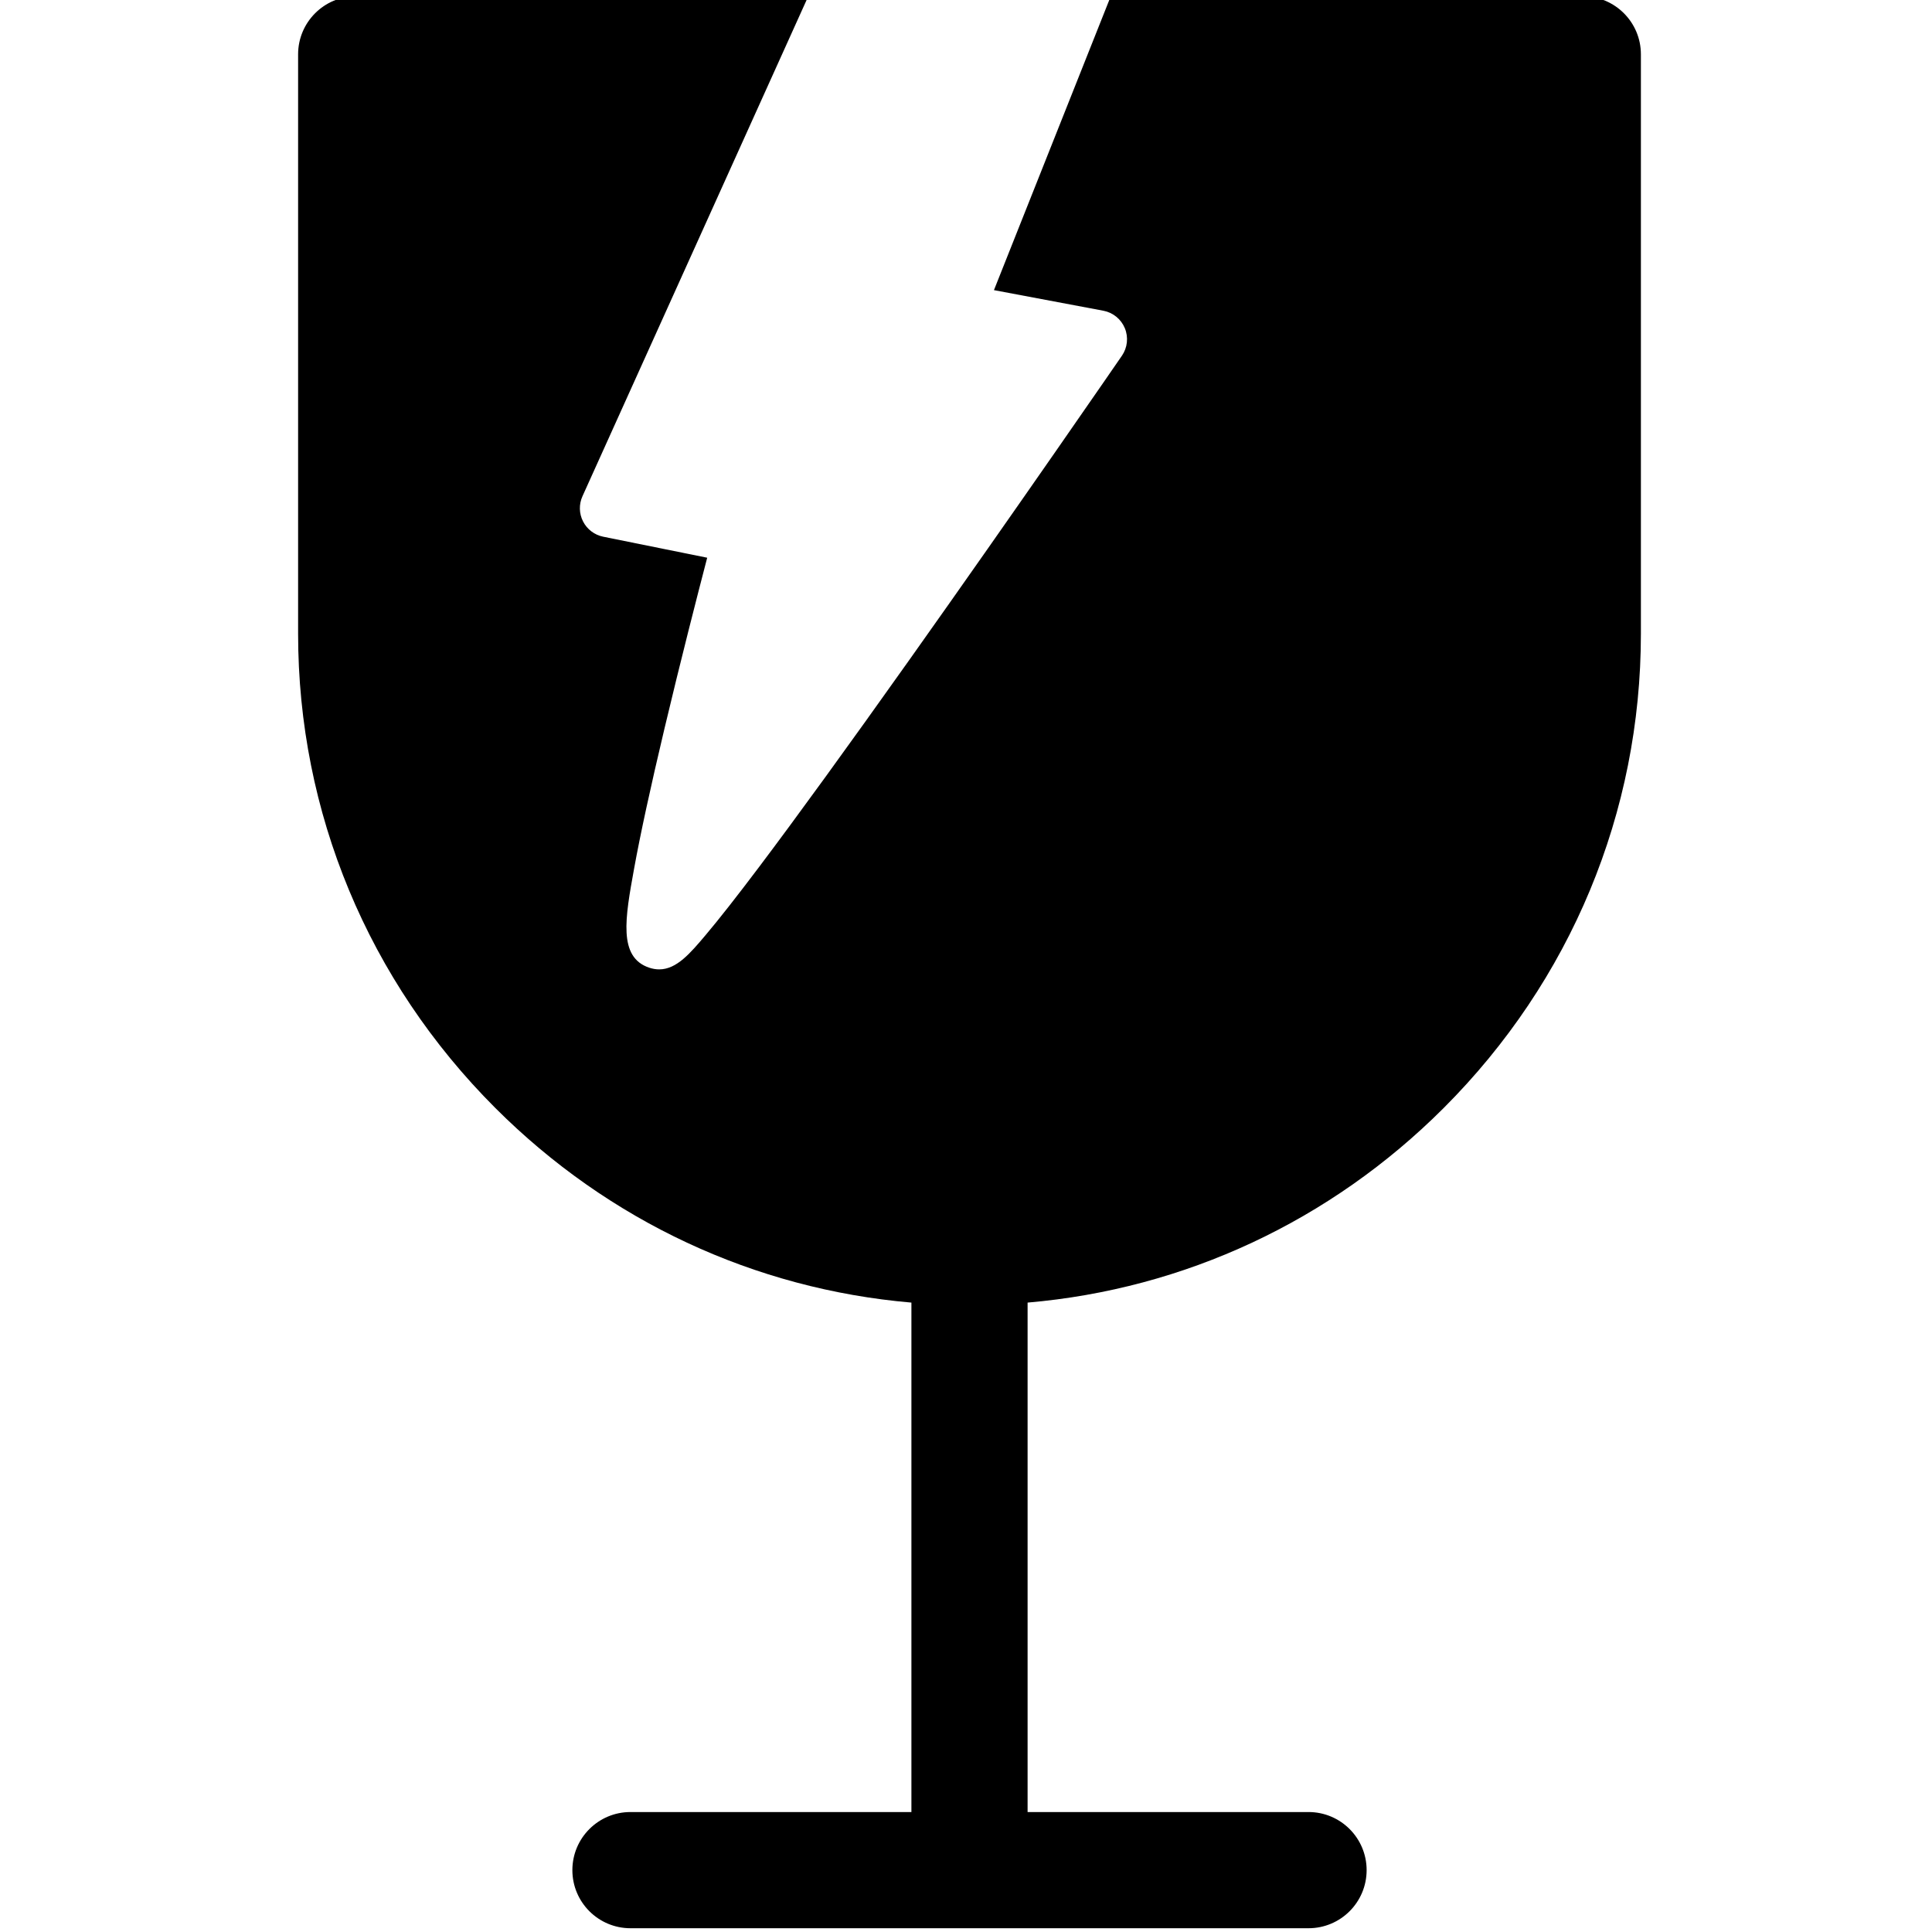 <svg height="511pt" viewBox="-78 1 511 511.999" width="511pt" xmlns="http://www.w3.org/2000/svg"><path d="m340.957 0h-125.09l-30.961 77.887 28.992 5.457c2.559.48 4.699 2.227 5.695 4.633.992 2.406.699 5.152-.777 7.297-.277.402-28.07 40.785-56.195 80.414-16.539 23.312-29.969 41.816-39.906 55.004-5.961 7.91-10.75 14.008-14.227 18.121-4.07 4.816-7.676 9.082-12.293 9.082-.848 0-1.727-.141-2.652-.449-8.258-2.766-6.383-13.121-4.004-26.234 1.652-9.109 4.367-21.621 8.066-37.191 4.191-17.656 8.738-35.359 11.309-45.219l-27.566-5.57c-2.297-.465-4.258-1.949-5.328-4.035-1.07-2.086-1.129-4.543-.164-6.68l59.852-132.516h-119.812c-8.5 0-15.395 6.895-15.395 15.395v153.551c0 47.344 18.559 91.977 52.254 125.672 30.016 30.016 68.715 48.008 110.277 51.582v135.008h-74.453c-8.504 0-15.395 6.895-15.395 15.395 0 8.504 6.891 15.398 15.395 15.398h179.695c8.504 0 15.395-6.895 15.395-15.398 0-8.5-6.891-15.395-15.395-15.395h-74.453v-135.008c41.562-3.574 80.262-21.566 110.281-51.582 33.695-33.695 52.25-78.328 52.25-125.672v-153.551c.004-8.5-6.891-15.395-15.395-15.395zm0 0"/></svg>